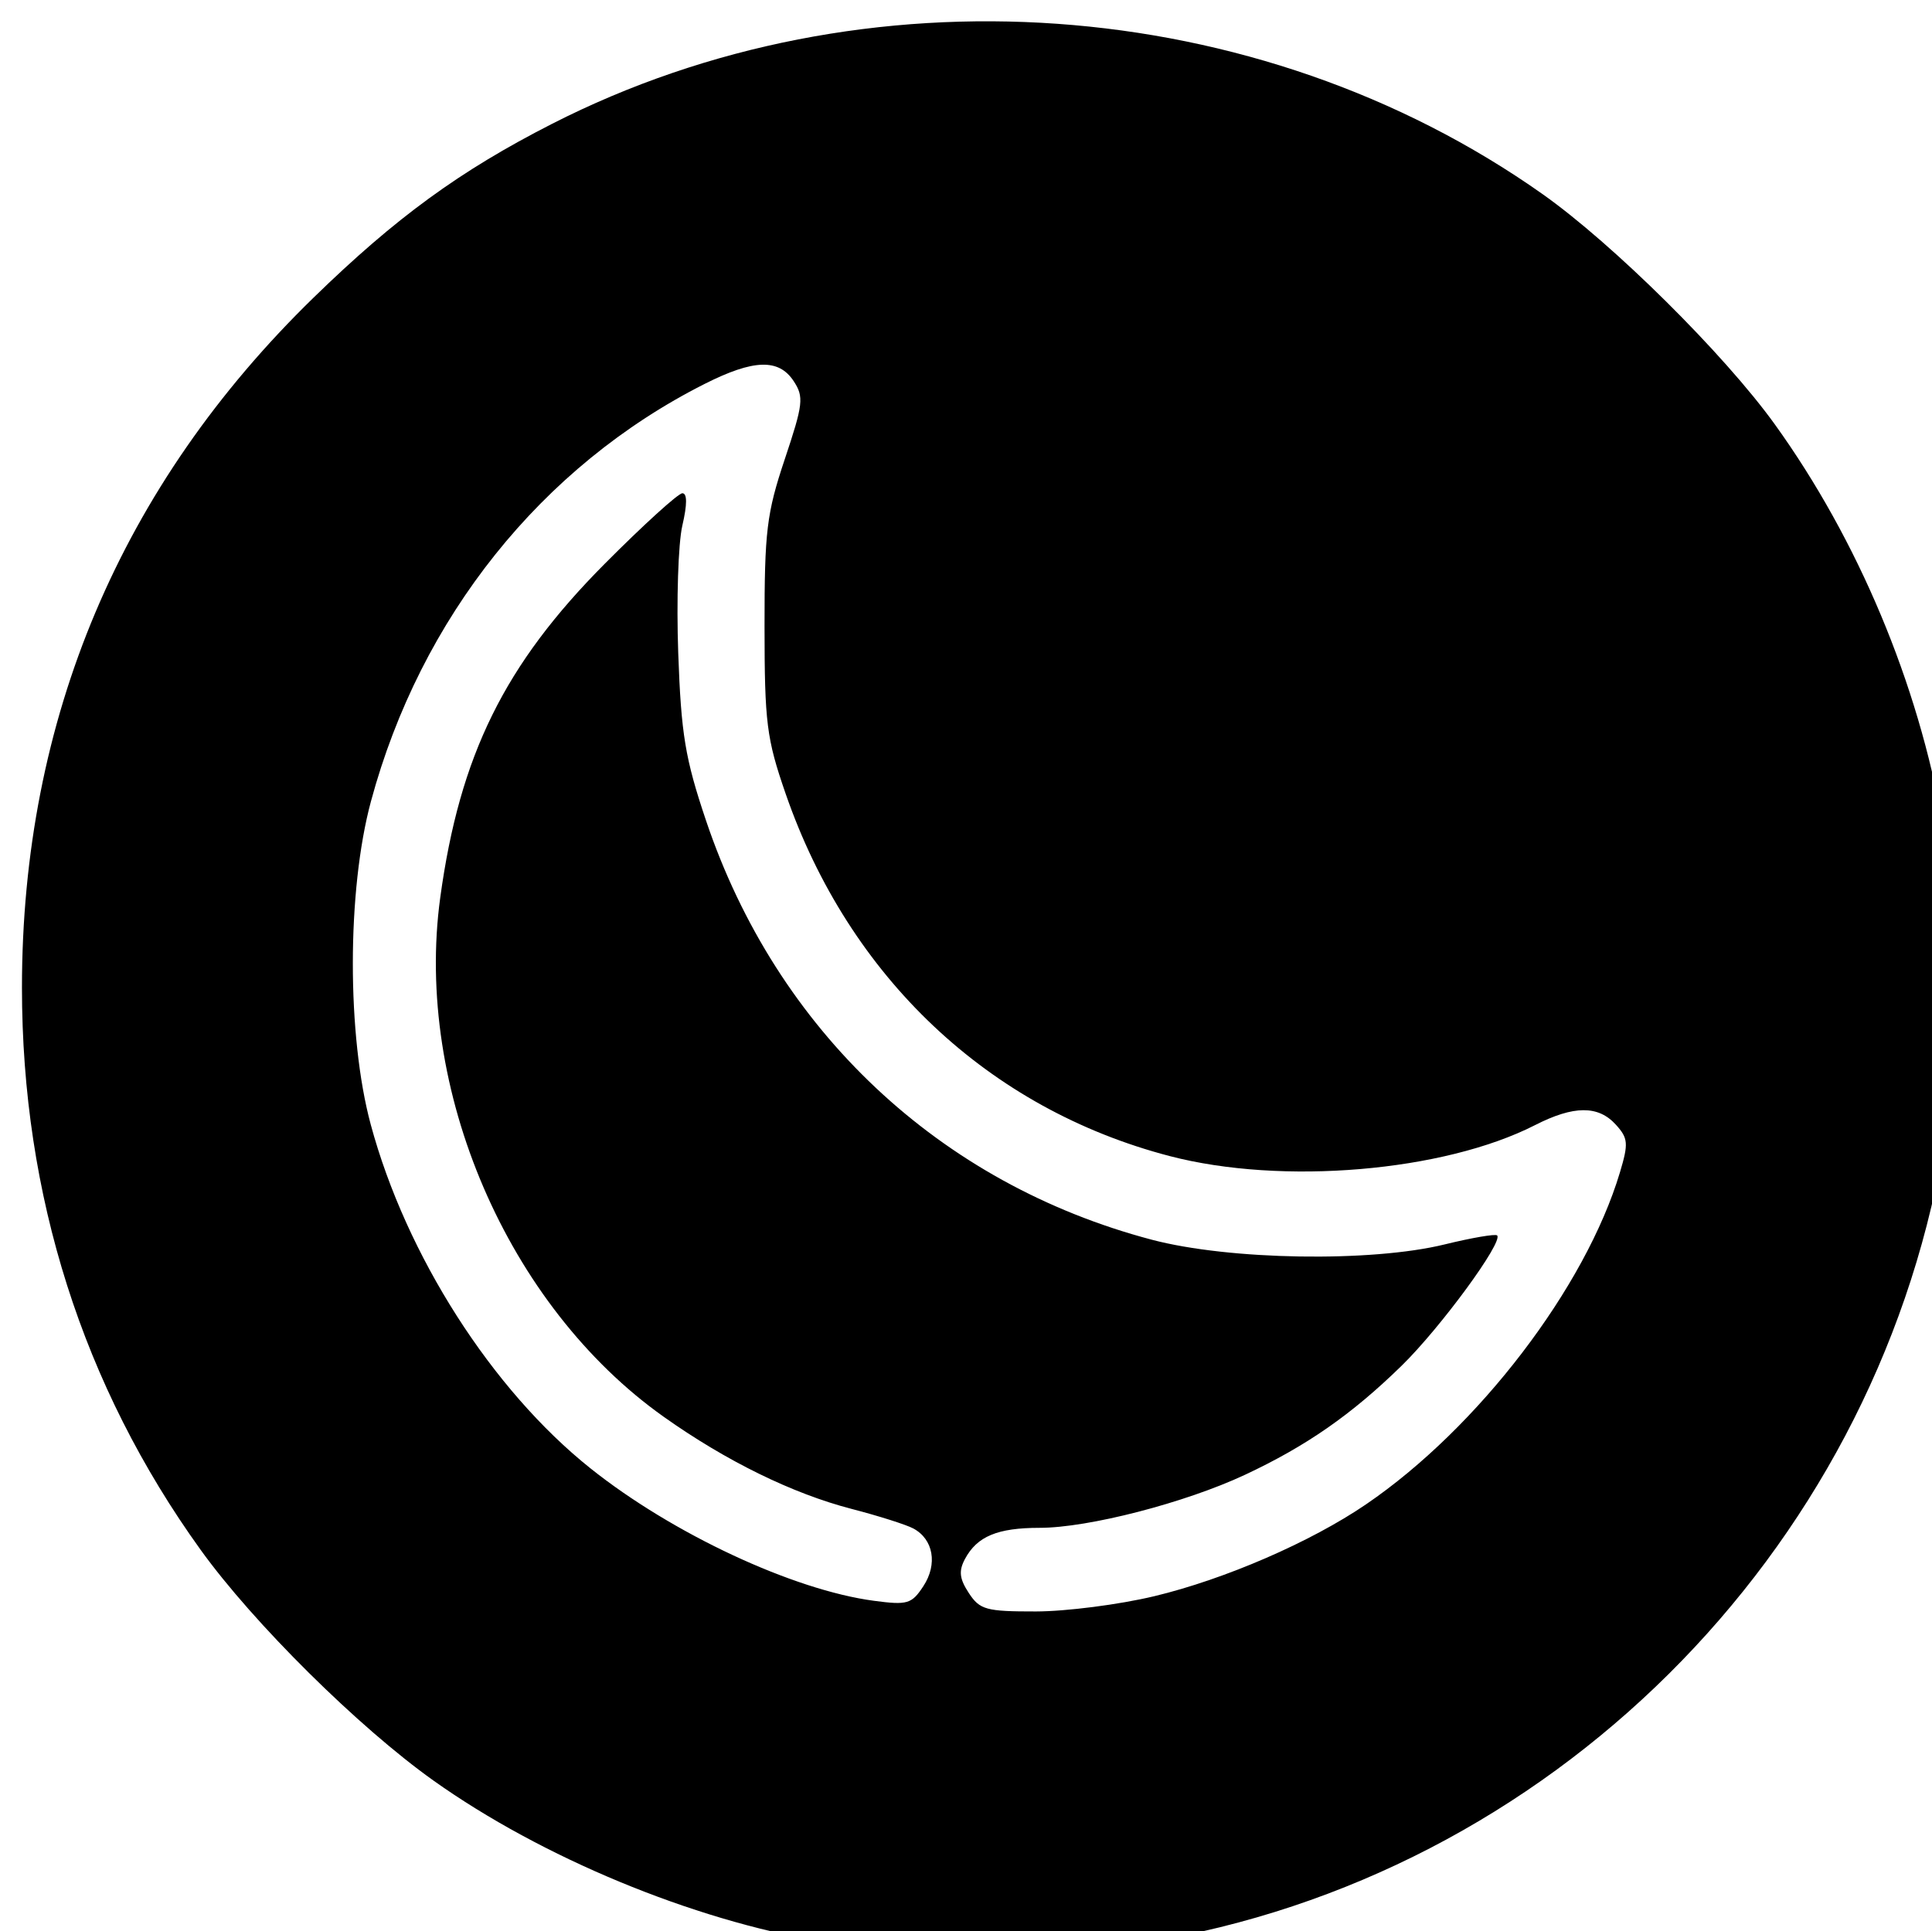 <svg class="icon-theme" viewBox="0 0 507.884 507.765" xmlns="http://www.w3.org/2000/svg">
  <path d="M216.043 510.47c-34.074-5.712-73.642-22.116-102.04-42.303-19.721-14.02-47.384-41.424-61.24-60.669-31.046-43.118-46.99-93.276-46.99-147.816 0-70.643 25.963-132.079 76.69-181.462 21.62-21.046 38.418-33.29 62.609-45.636 81.985-41.838 185.41-34.521 260.4 18.423 18.53 13.082 47.798 42.092 61.089 60.552 21.877 30.384 37.7 68.108 44.198 105.367 3.863 22.154 3.863 63.358 0 85.512-18.58 106.544-103.665 191.065-209.644 208.253-22.497 3.649-62.611 3.545-85.072-.22zm87.365-90.804c18.607-4.46 41.183-14.254 55.713-24.17 29.469-20.107 57.669-56.999 66.739-87.308 2.266-7.572 2.148-8.93-1.083-12.5-4.626-5.112-11.066-5.076-21.246.117-24.005 12.247-66.505 15.848-96.046 8.139-47.616-12.425-84.258-47.002-100.954-95.262-5.017-14.503-5.537-18.62-5.55-44-.012-25.035.551-29.689 5.32-43.955 4.848-14.497 5.063-16.37 2.357-20.5-3.934-6.003-10.534-5.8-23.452.724-42.88 21.655-74.644 61.403-87.69 109.731-6.325 23.434-6.35 61.663-.054 84.976 9.292 34.409 31.87 69.742 57.758 90.388 21.543 17.181 53.264 32.001 74.538 34.823 8.8 1.168 9.905.84 12.982-3.857 3.785-5.776 2.639-12.33-2.65-15.16-1.876-1.004-9.168-3.317-16.205-5.14-15.554-4.031-32.987-12.575-49.395-24.211-41.113-29.155-65.651-86.179-58.756-136.539 5.118-37.382 16.881-61.24 43.279-87.78 10.12-10.175 19.285-18.5 20.367-18.5 1.288 0 1.286 2.934-.007 8.5-1.086 4.675-1.572 19.75-1.08 33.5.763 21.371 1.82 27.758 7.288 44 18.596 55.247 61.399 95.515 117.191 110.25 20.352 5.374 57.673 5.977 76.988 1.243 7.144-1.75 13.355-2.816 13.804-2.368 1.676 1.677-14.869 24.253-25.107 34.258-13.13 12.833-25.038 21.12-41.226 28.696-15.724 7.357-41.142 13.921-53.91 13.921-11.094 0-16.464 2.236-19.645 8.18-1.691 3.16-1.464 5.194 1 8.954 2.892 4.414 4.53 4.865 17.642 4.852 7.95-.008 21.94-1.809 31.09-4.002z" fill="currentColor"/>
</svg>
